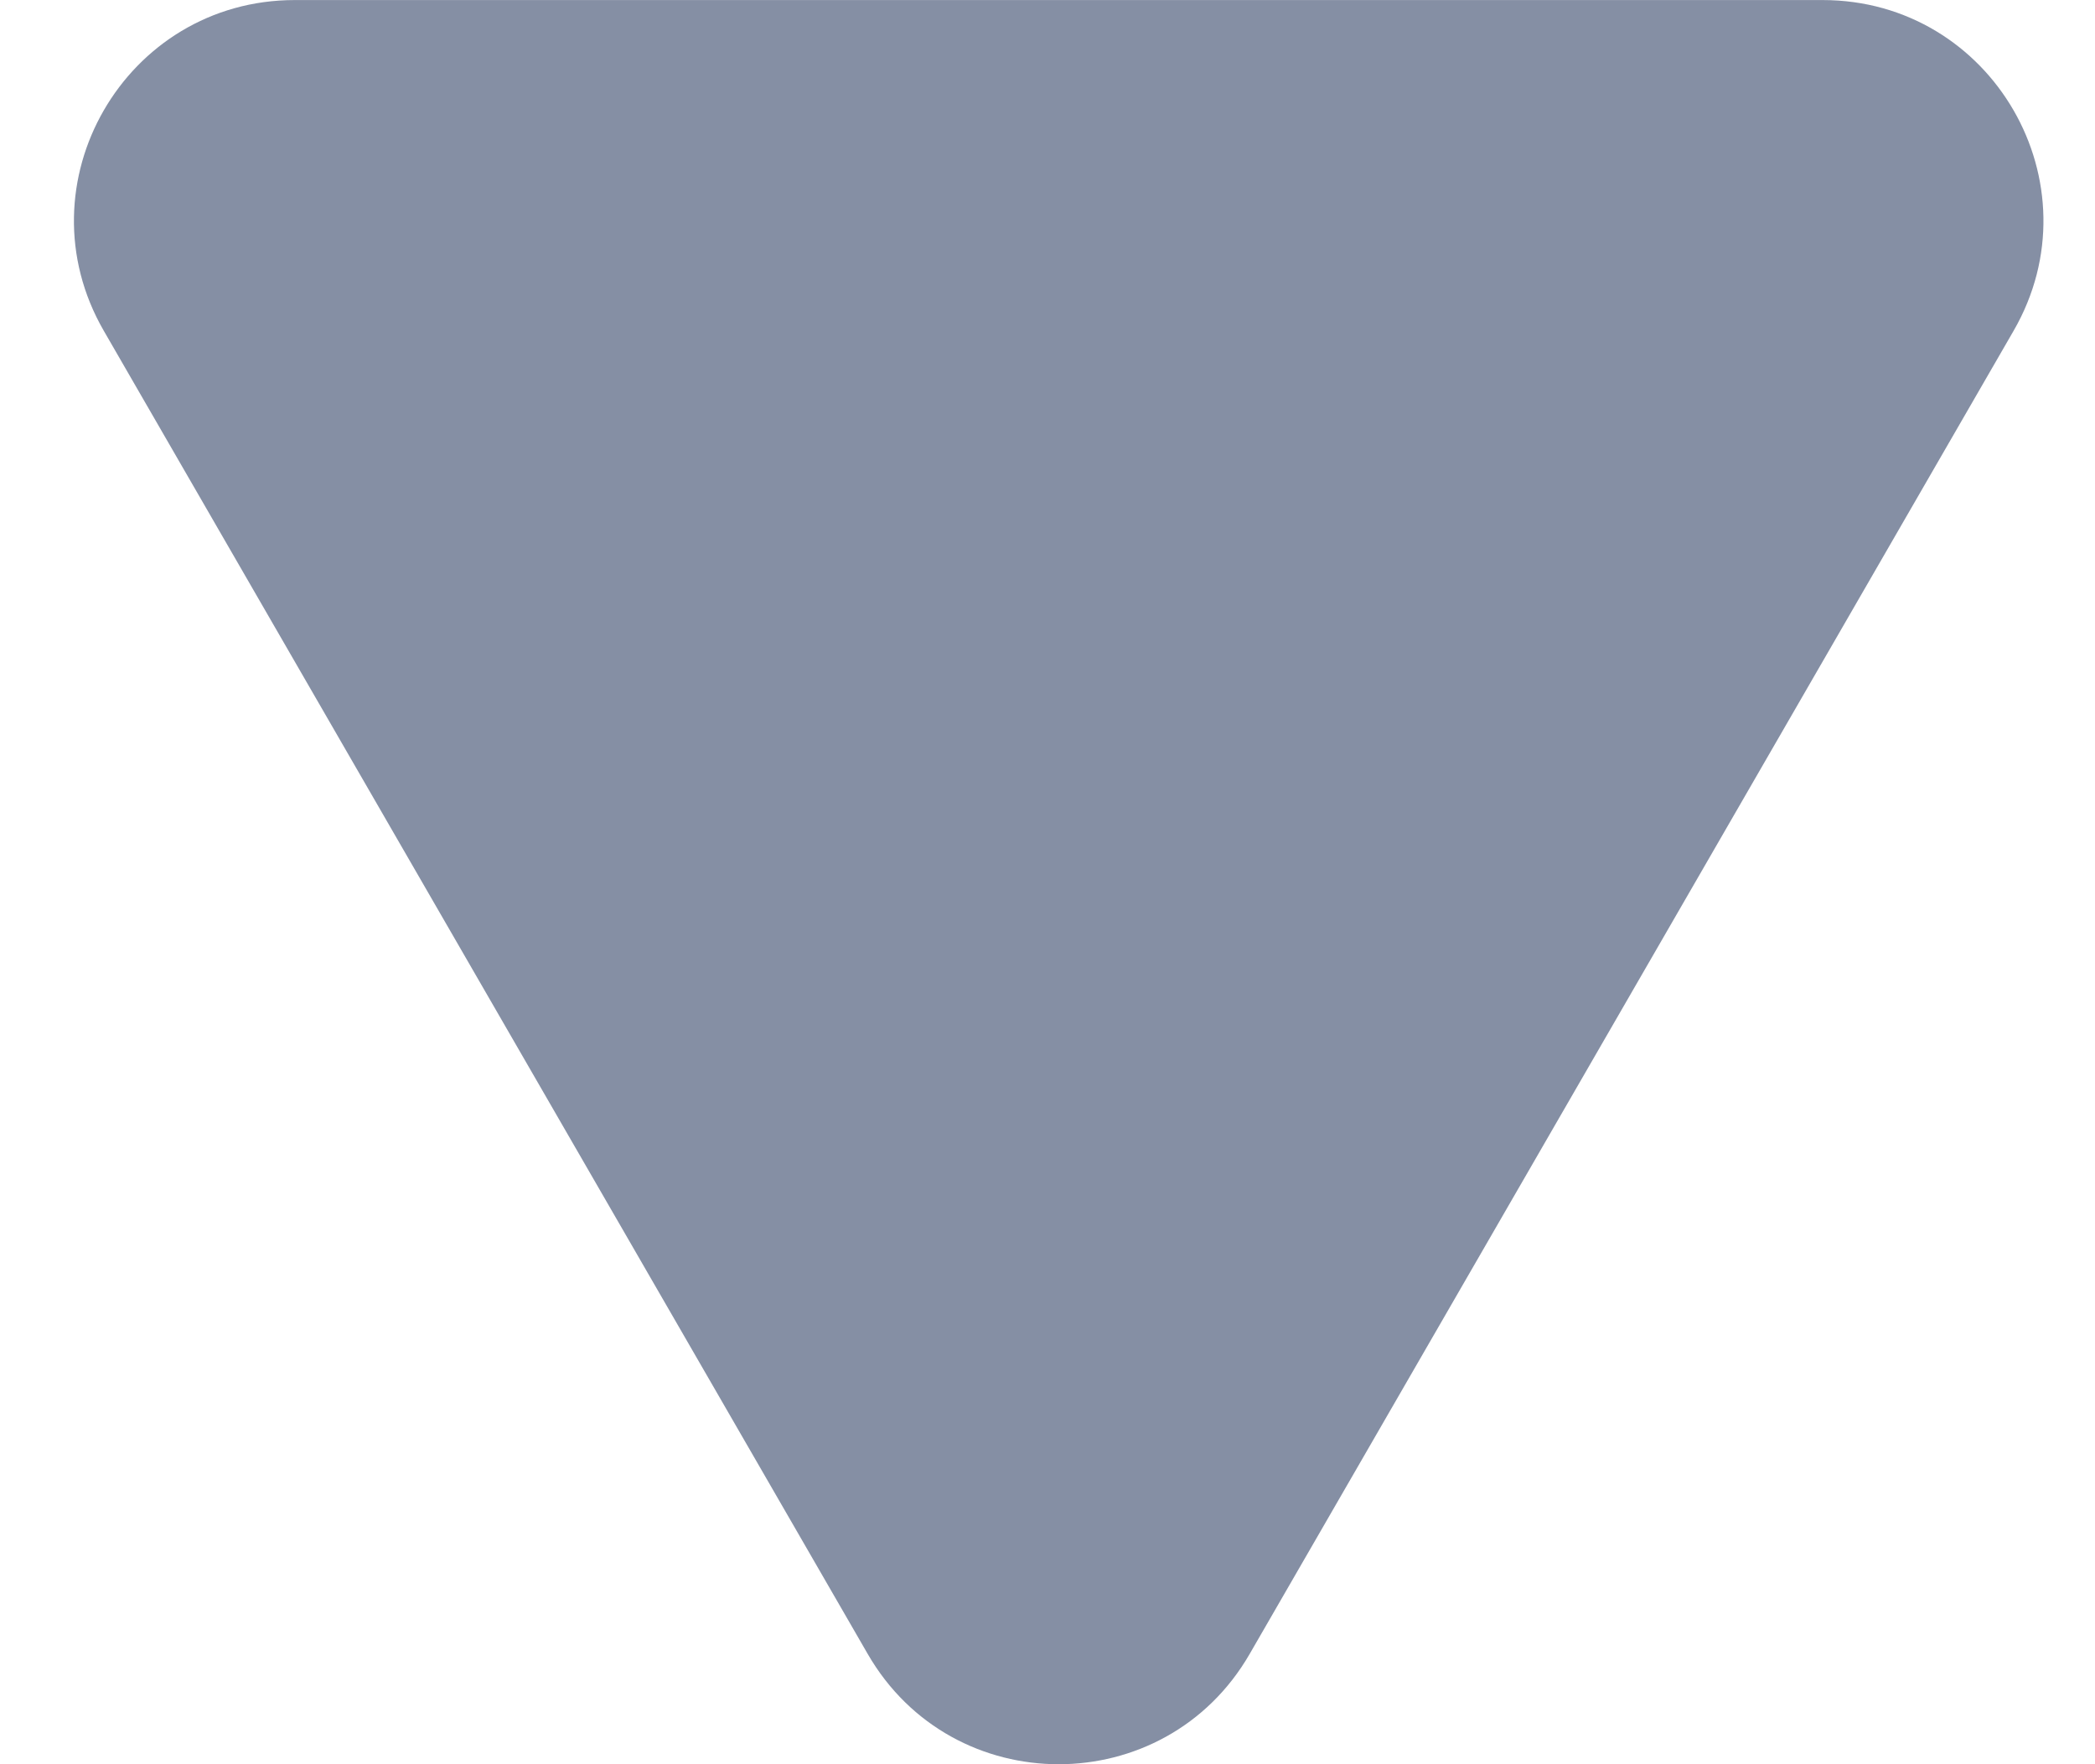 <!-- Generated by IcoMoon.io -->
<svg version="1.1" xmlns="http://www.w3.org/2000/svg" width="38" height="32" viewBox="0 0 38 32">
<title>select-triangle</title>
<path fill="#858fa4" d="M22.667 30c-1.54 2.667-5.388 2.667-6.928 0l-13.856-23.999c-1.54-2.667 0.385-6 3.464-6h27.712c3.079 0 5.004 3.333 3.464 6l-13.856 23.999z"></path>
</svg>

